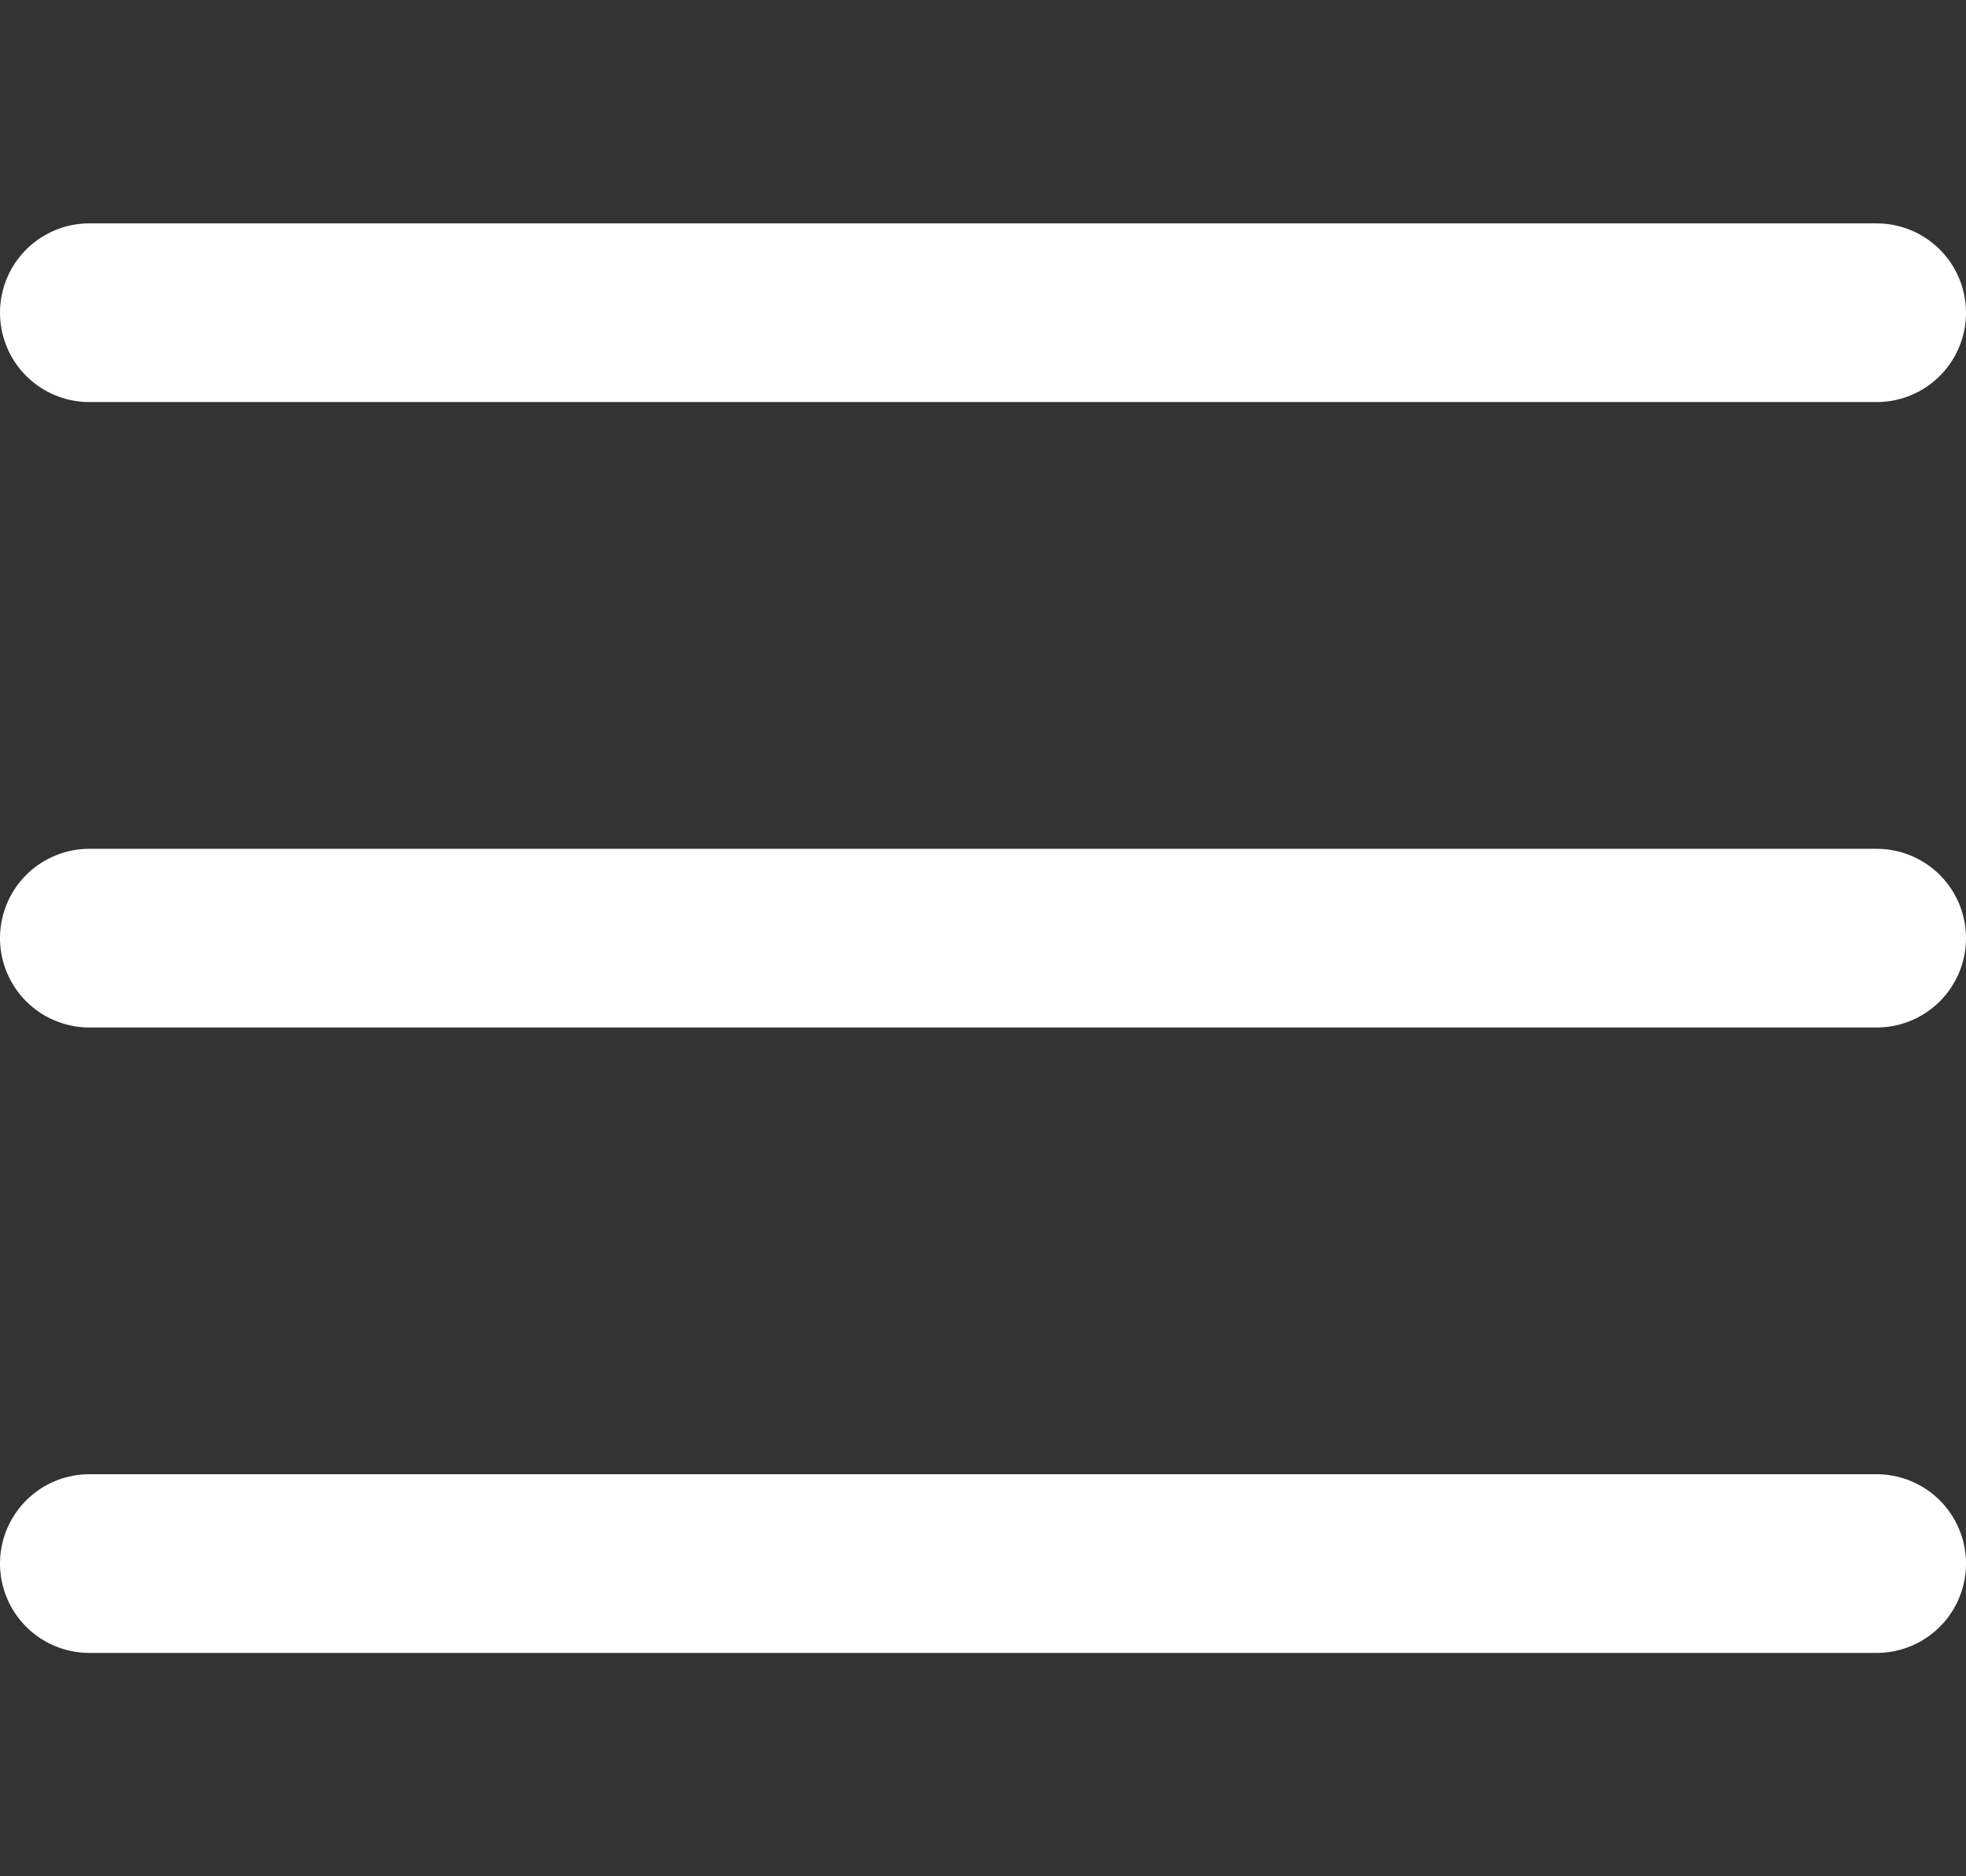 <svg width="22" height="21" viewBox="0 0 22 21" fill="none" xmlns="http://www.w3.org/2000/svg">
<rect x="0" y="0" width="22" height="21" fill="#333333" stroke="none"/>
<path d="M1 3.5H21" stroke="white" stroke-width="2" stroke-linecap="round"/>
<path d="M1 10.5H21" stroke="white" stroke-width="2" stroke-linecap="round"/>
<path d="M1 17.5H21" stroke="white" stroke-width="2" stroke-linecap="round"/>
</svg>
